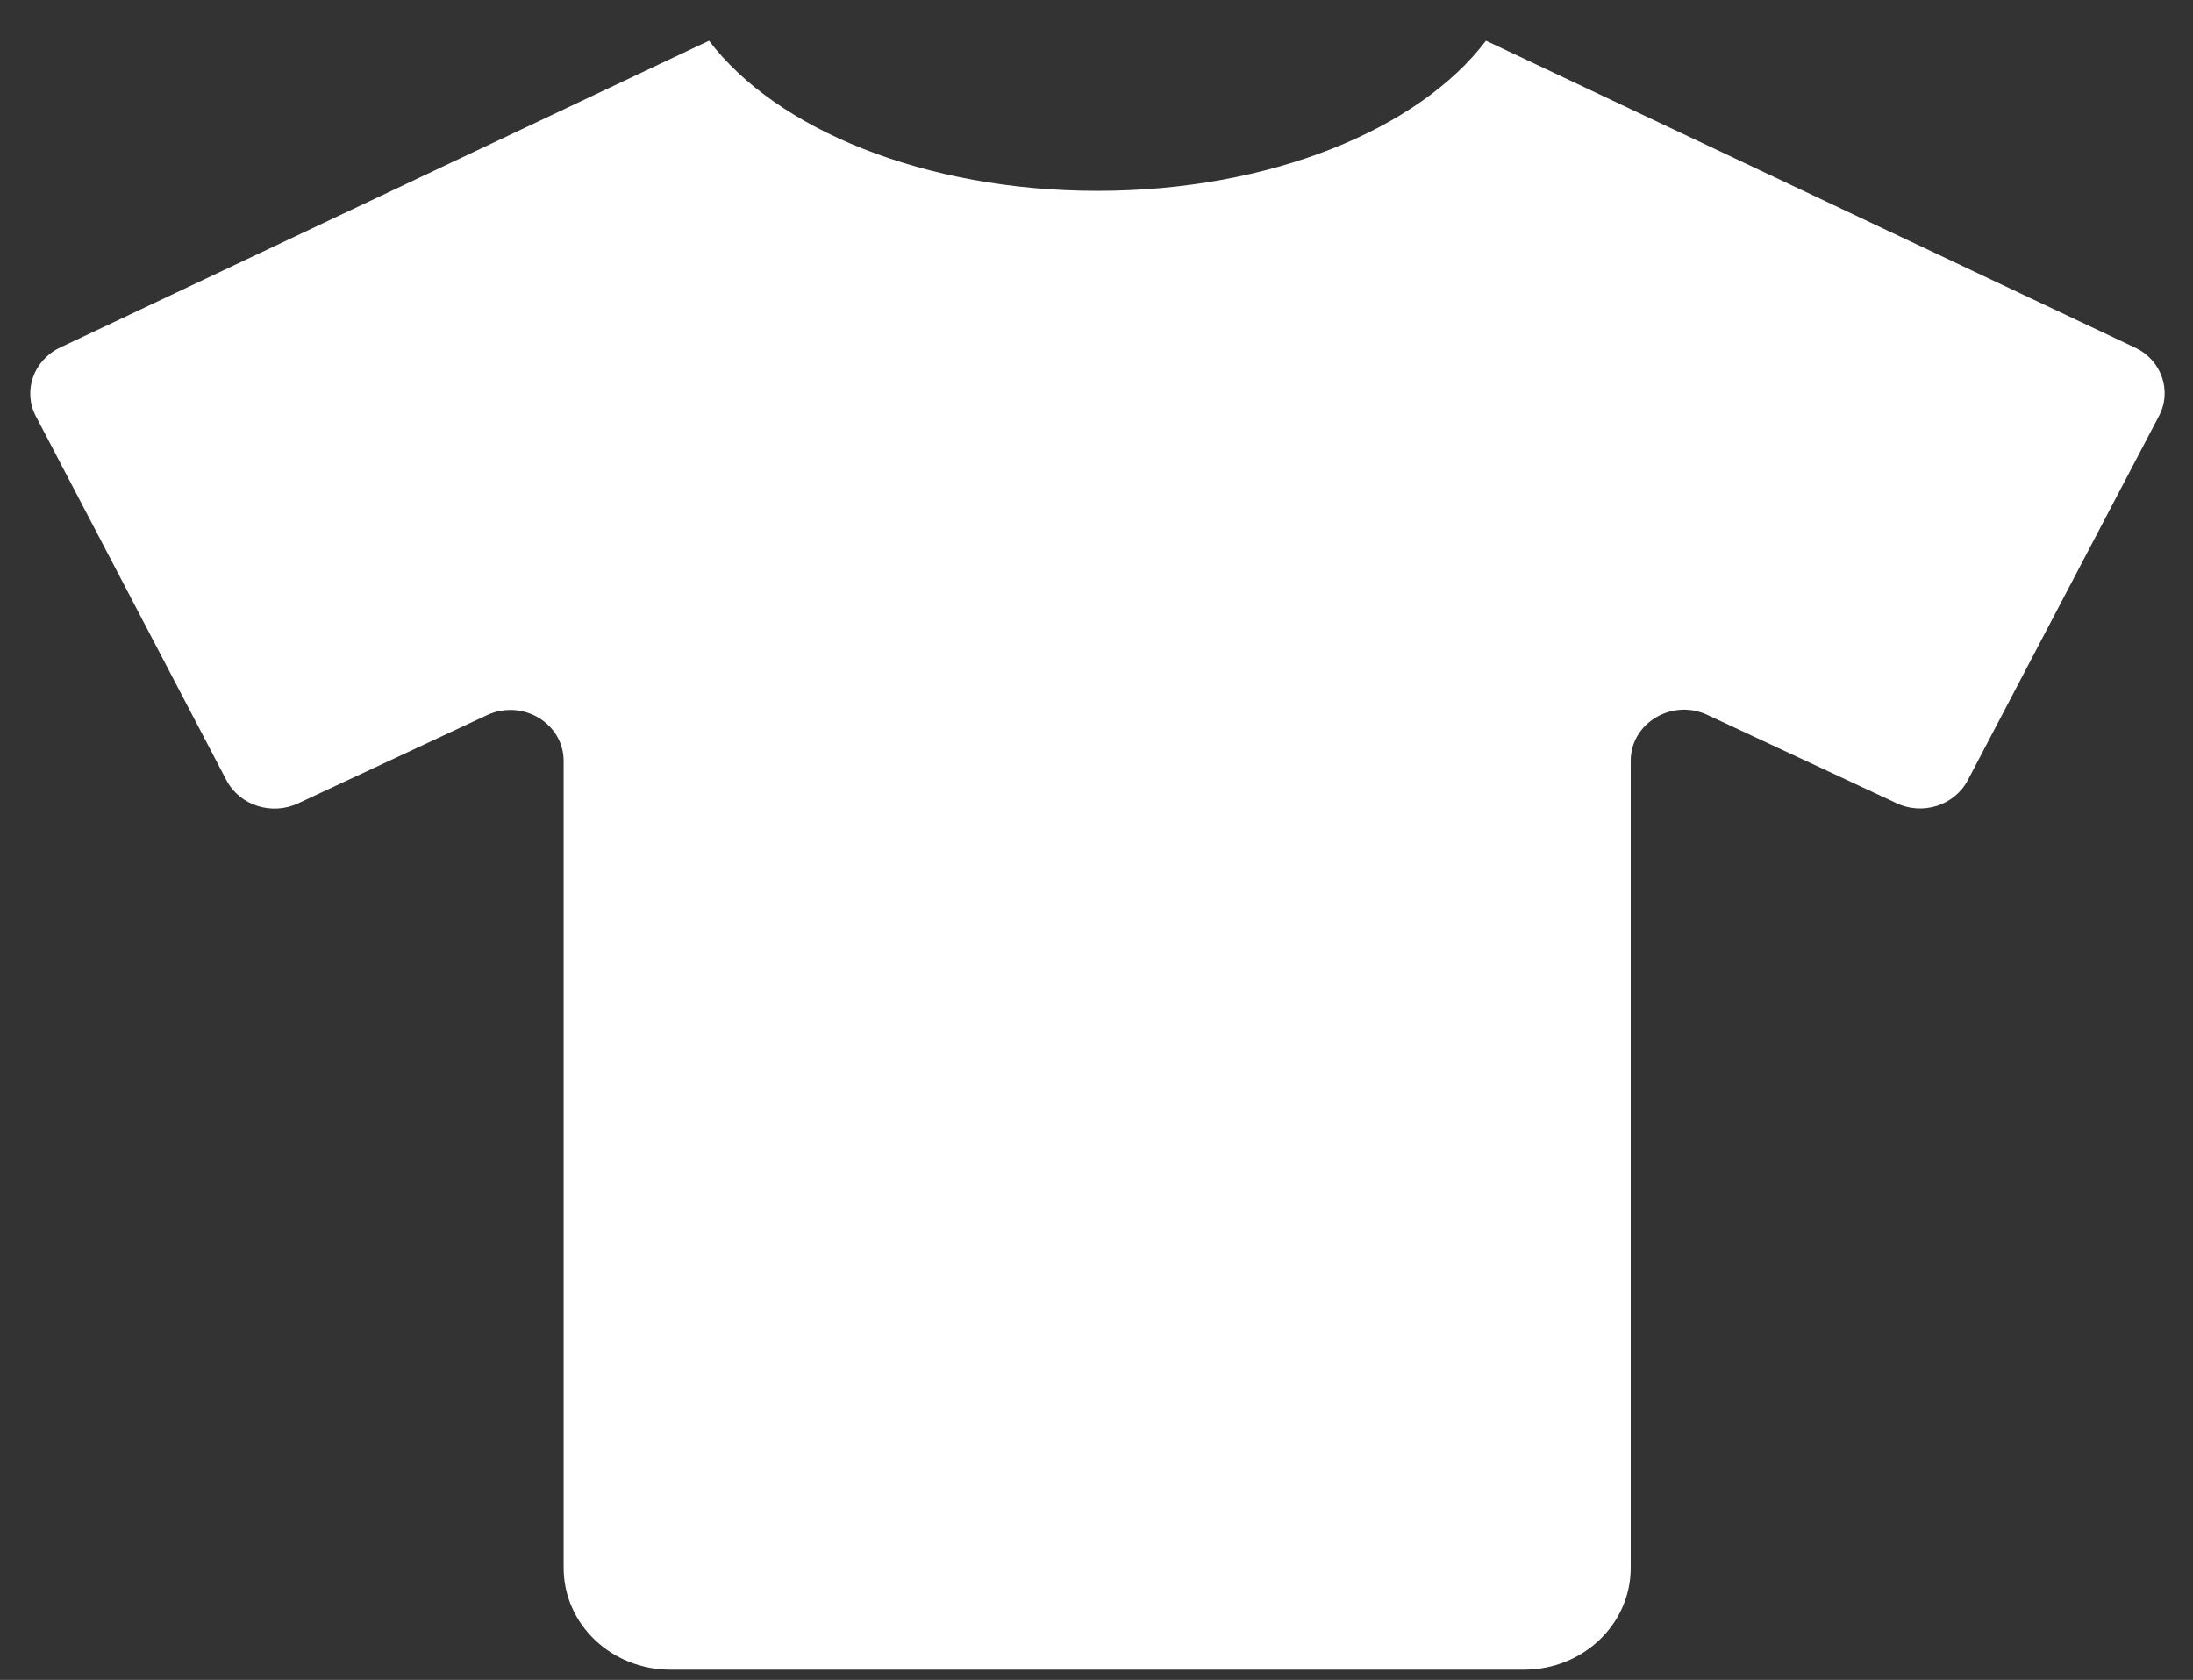 <svg width="47" height="36" viewBox="0 0 47 36" fill="none" xmlns="http://www.w3.org/2000/svg">
<rect x="0" y="0" width="47" height="36" fill="#333333" stroke="none"/>
<path d="M45.761 7.451L31.847 0.872C30.411 2.767 27.23 4.09 23.521 4.09C19.812 4.09 16.632 2.767 15.196 0.872L1.282 7.451C0.717 7.724 0.488 8.379 0.767 8.917L4.855 16.724C5.141 17.263 5.827 17.481 6.391 17.215L10.436 15.326C11.194 14.972 12.08 15.497 12.08 16.308V33.599C12.08 34.806 13.102 35.781 14.367 35.781H32.662C33.927 35.781 34.949 34.806 34.949 33.599V16.302C34.949 15.497 35.835 14.965 36.592 15.32L40.637 17.208C41.202 17.481 41.888 17.263 42.174 16.718L46.269 8.917C46.555 8.379 46.326 7.717 45.761 7.451Z" fill="white"/>
</svg>
